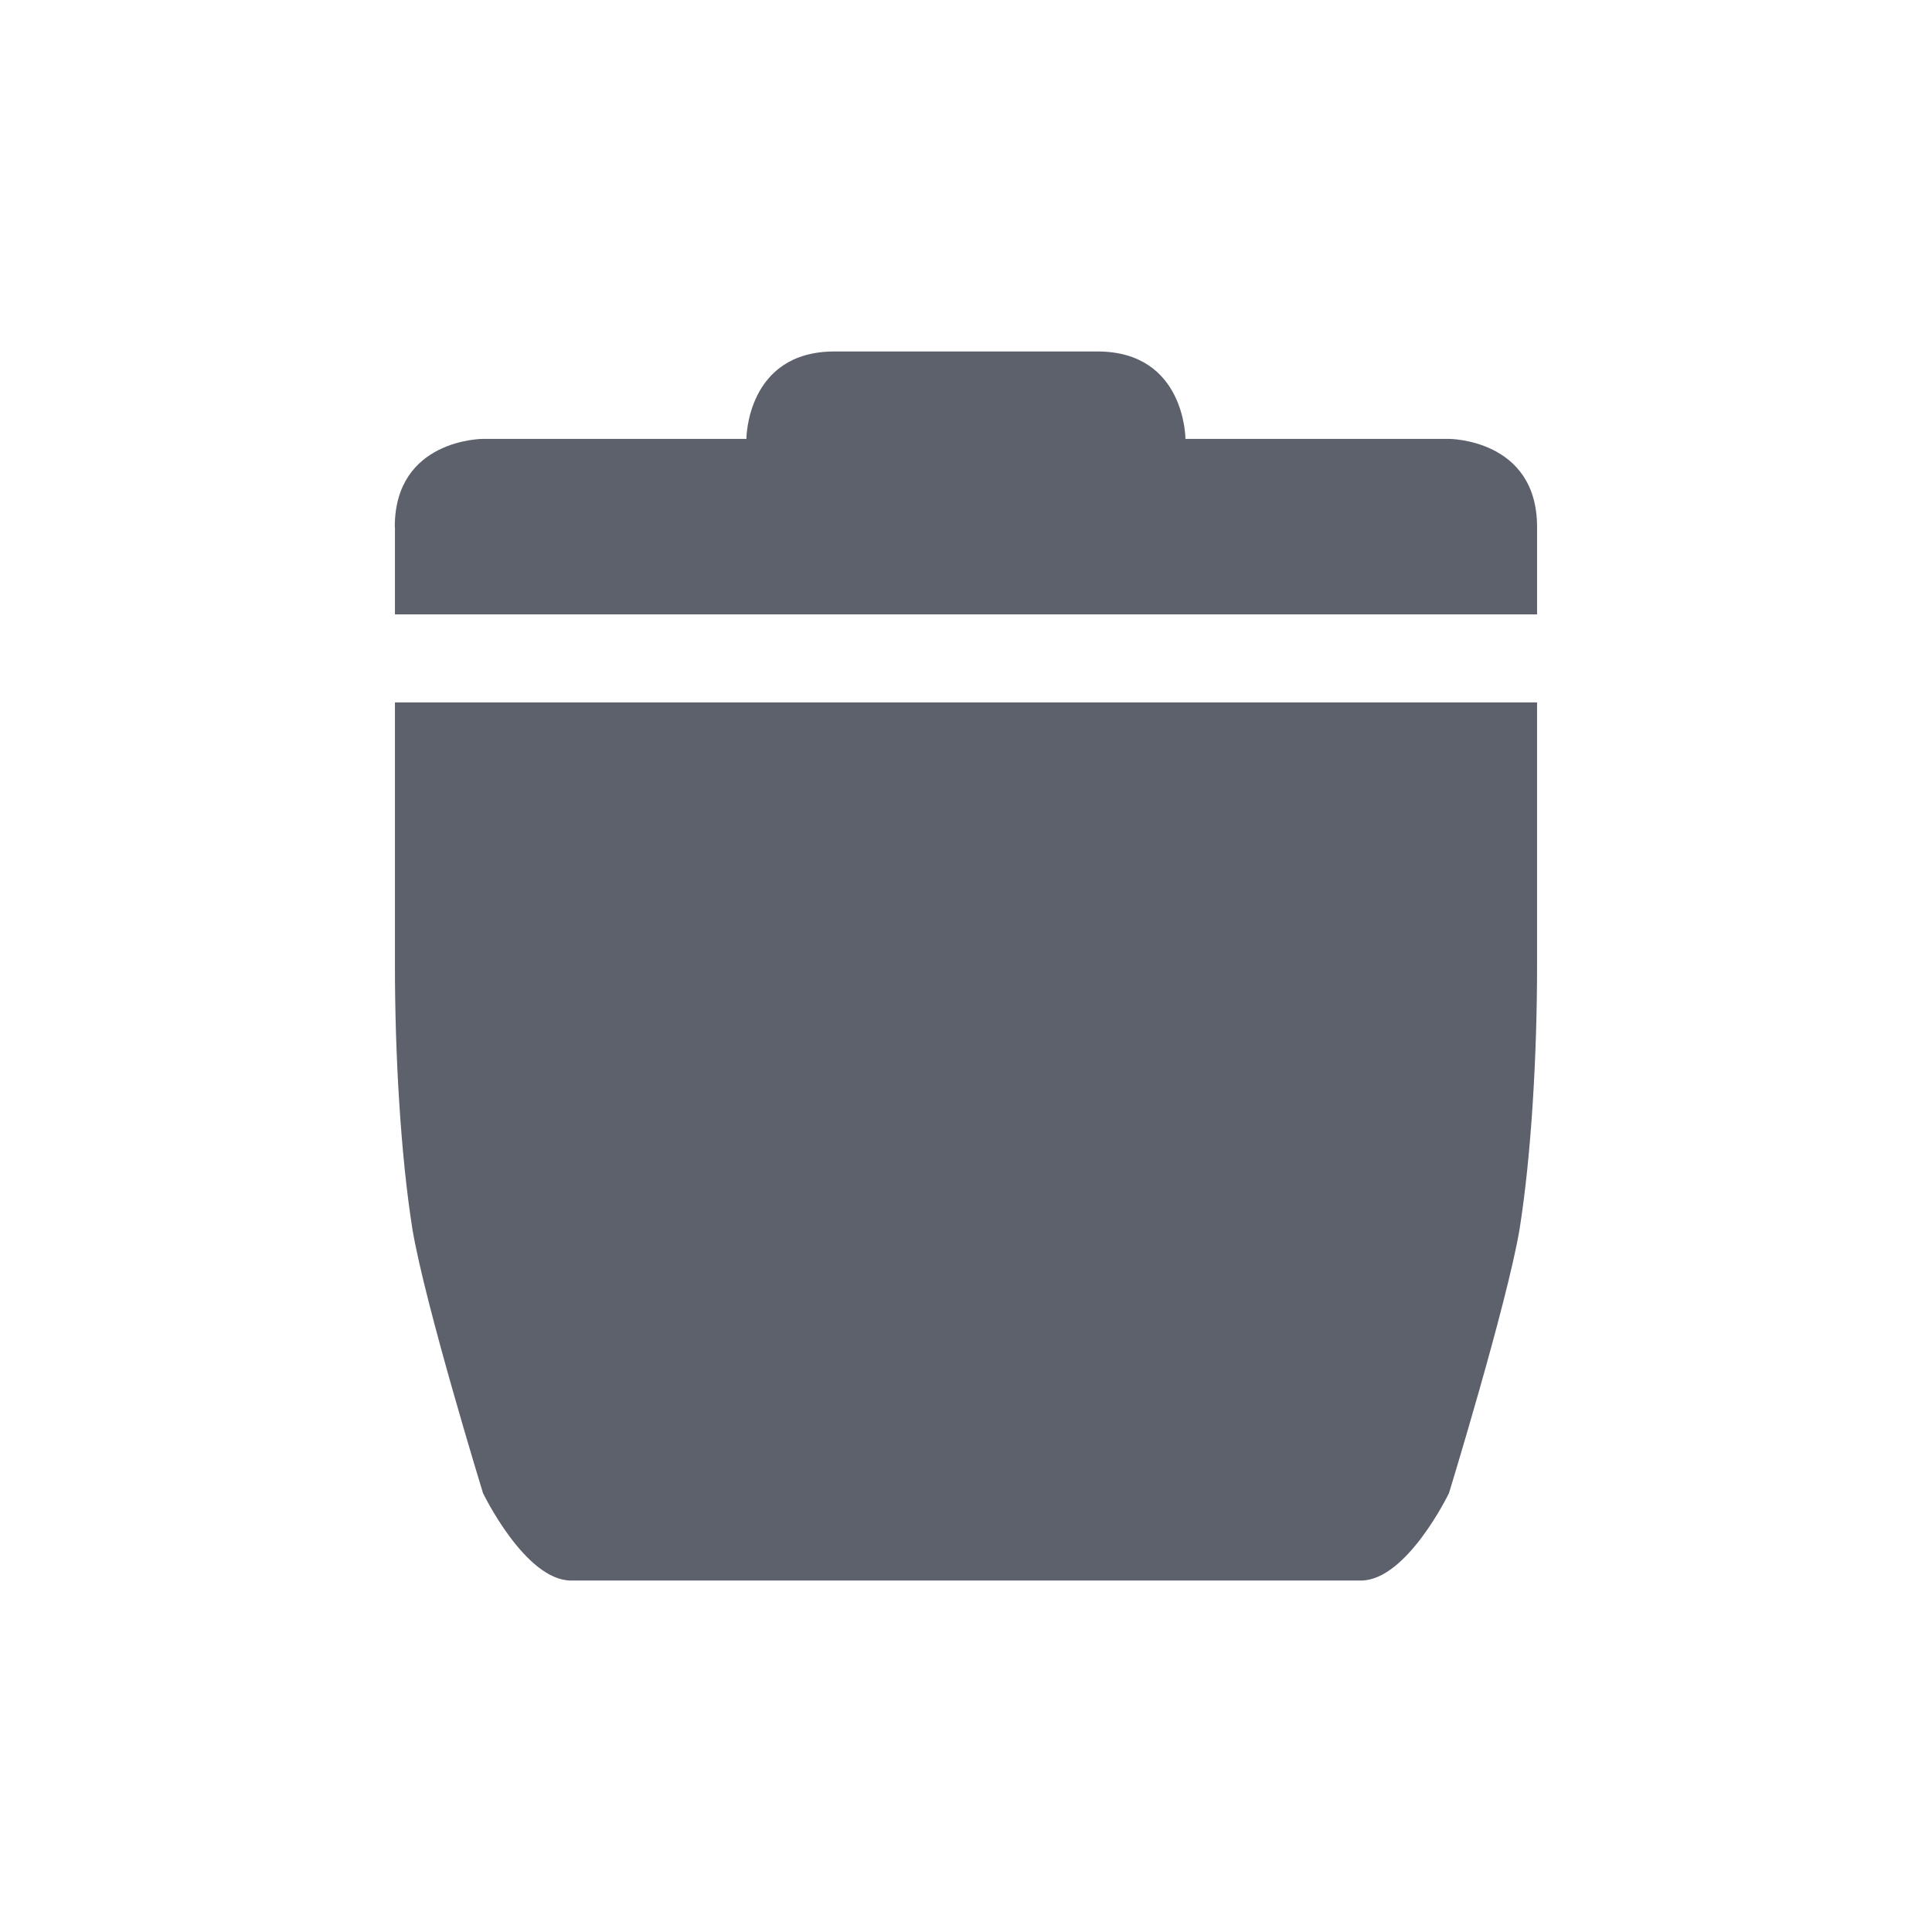 <svg height="12pt" viewBox="0 0 12 12" width="12pt" xmlns="http://www.w3.org/2000/svg"><path d="m2.453 4.363v1.637c0 .547.035 1.172.109 1.637.078.465.438 1.637.438 1.637s.262.543.547.543h4.906c.285 0 .547-.543.547-.543s.359-1.172.438-1.637c.074-.465.109-1.09.109-1.637v-1.637zm0 0" fill="#5c616c"/><path d="m2.453 3.273v.543h7.094v-.543c0-.547-.547-.547-.547-.547h-1.637s0-.543-.547-.543h-1.633c-.547 0-.547.543-.547.543h-1.637s-.547 0-.547.547zm0 0" fill="#5c616c"/></svg>